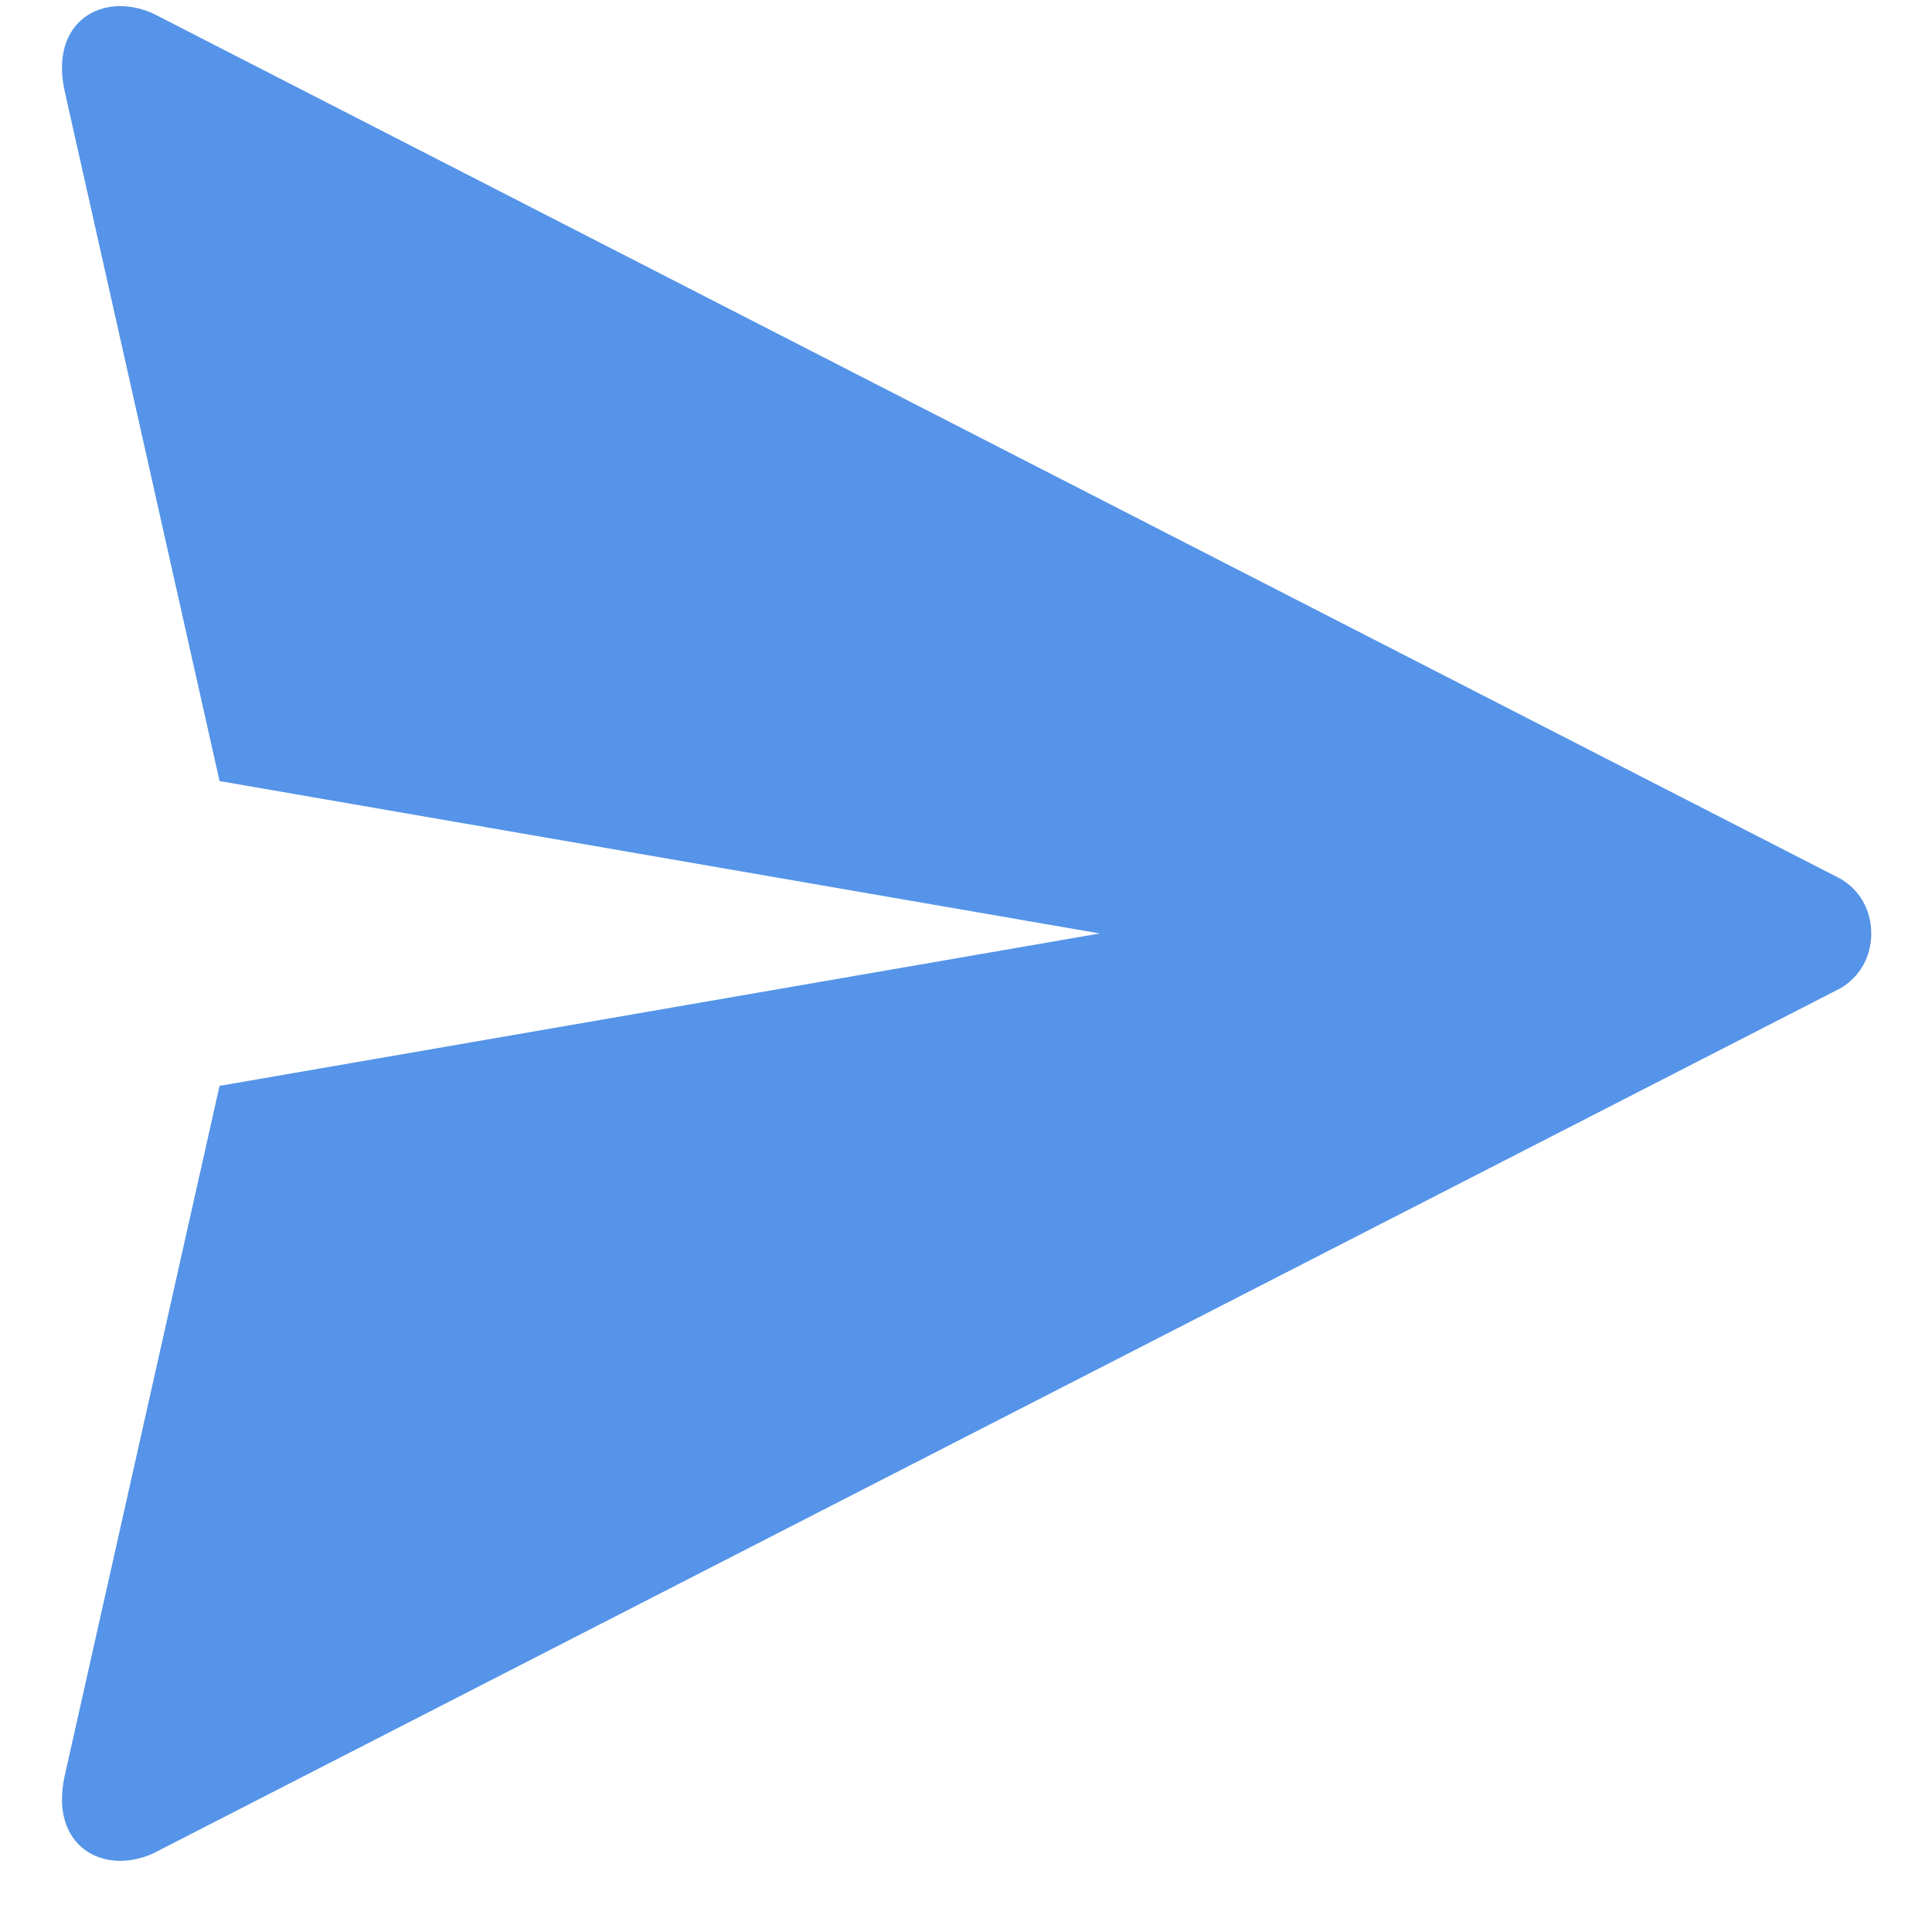 <svg width="25" height="25" viewBox="0 0 25 25" fill="none" xmlns="http://www.w3.org/2000/svg">
<path d="M0.836 22.984C0.639 23.89 1.335 24.274 1.98 23.984L23.8 12.796H23.802C24.062 12.649 24.214 12.384 24.214 12.079C24.214 11.774 24.062 11.509 23.802 11.363H23.8L1.98 0.174C1.335 -0.115 0.639 0.268 0.836 1.175C0.849 1.236 2.139 6.982 2.841 10.107L14.231 12.079L2.841 14.051C2.139 17.176 0.849 22.922 0.836 22.984Z" fill="#5594E8"/>
</svg>
